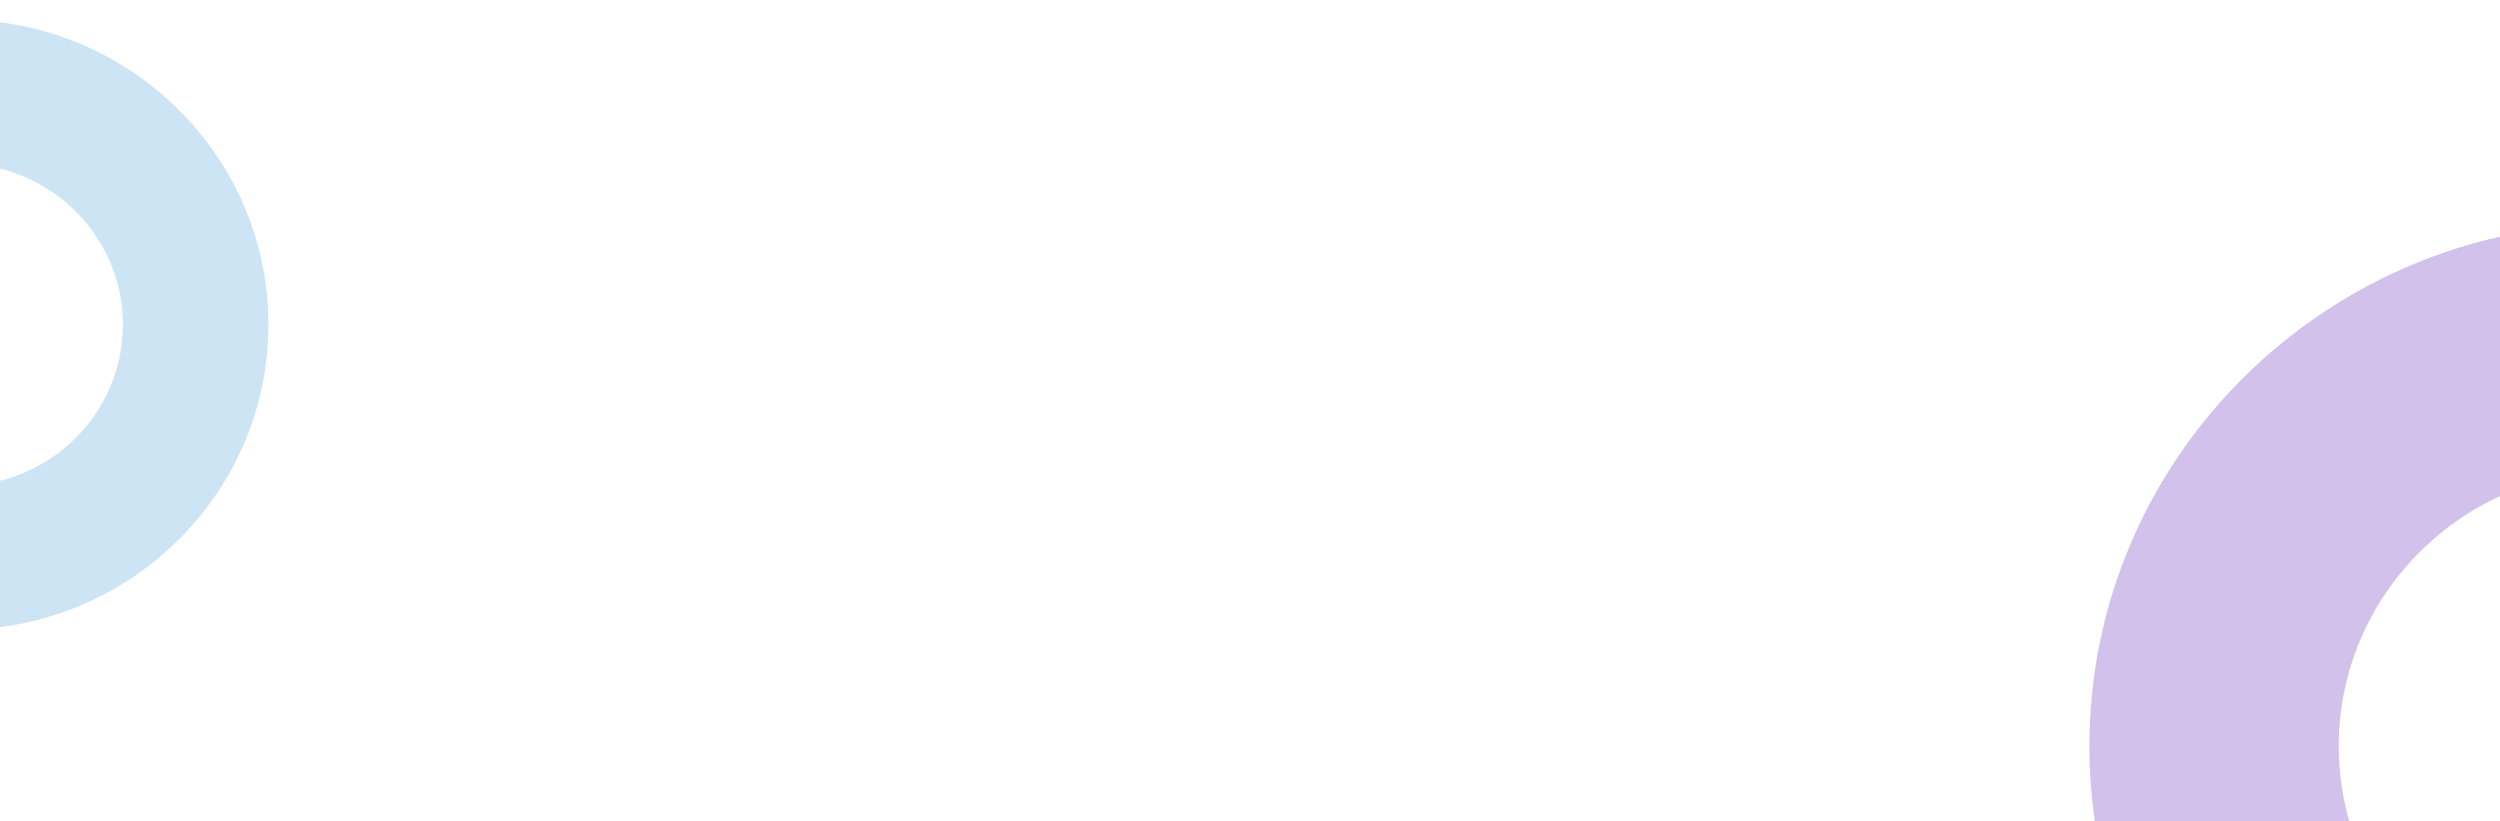 <svg xmlns="http://www.w3.org/2000/svg" xmlns:xlink="http://www.w3.org/1999/xlink" width="1240" height="407.33" viewBox="0 0 1240 407.33">
  <defs>
    <clipPath id="clip-path">
      <rect id="Rectángulo_45428" data-name="Rectángulo 45428" width="673.042" height="312.33" rx="21" transform="translate(0)" fill="#d2c1eb" opacity="0.25"/>
    </clipPath>
    <clipPath id="clip-path-2">
      <rect id="Rectángulo_45429" data-name="Rectángulo 45429" width="673.042" height="312.33" transform="translate(0)" fill="#b1daf6" opacity="0.25"/>
    </clipPath>
  </defs>
  <g id="Grupo_155291" data-name="Grupo 155291" transform="translate(-180 -11670.67)">
    <g id="Enmascarar_grupo_141253" data-name="Enmascarar grupo 141253" transform="translate(746.958 11765.67)" clip-path="url(#clip-path)">
      <path id="Trazado_195758" data-name="Trazado 195758" d="M2857.384,1487.7c144.419,0,261.913,116.265,261.913,259.168s-117.494,259.174-261.913,259.174-261.913-116.267-261.913-259.174S2712.963,1487.7,2857.384,1487.7Zm0,395.958c76.223,0,138.235-61.364,138.235-136.79s-62.013-136.781-138.235-136.781-138.232,61.362-138.232,136.781S2781.161,1883.66,2857.384,1883.66Z" transform="translate(-2126.09 -1471.782)" fill="#d2c1eb"/>
    </g>
    <g id="Enmascarar_grupo_141254" data-name="Enmascarar grupo 141254" transform="translate(180 11670.67)" clip-path="url(#clip-path-2)">
      <path id="Trazado_195759" data-name="Trazado 195759" d="M2748.339,1487.7c-84.291,0-152.867,67.859-152.867,151.265s68.576,151.268,152.867,151.268,152.867-67.86,152.867-151.268S2832.631,1487.7,2748.339,1487.7Zm0,231.1c-44.488,0-80.682-35.816-80.682-79.838s36.194-79.833,80.682-79.833,80.68,35.814,80.68,79.833S2792.827,1718.8,2748.339,1718.8Z" transform="translate(-2768.068 -1477.905)" fill="#cde4f5"/>
    </g>
  </g>
</svg>
